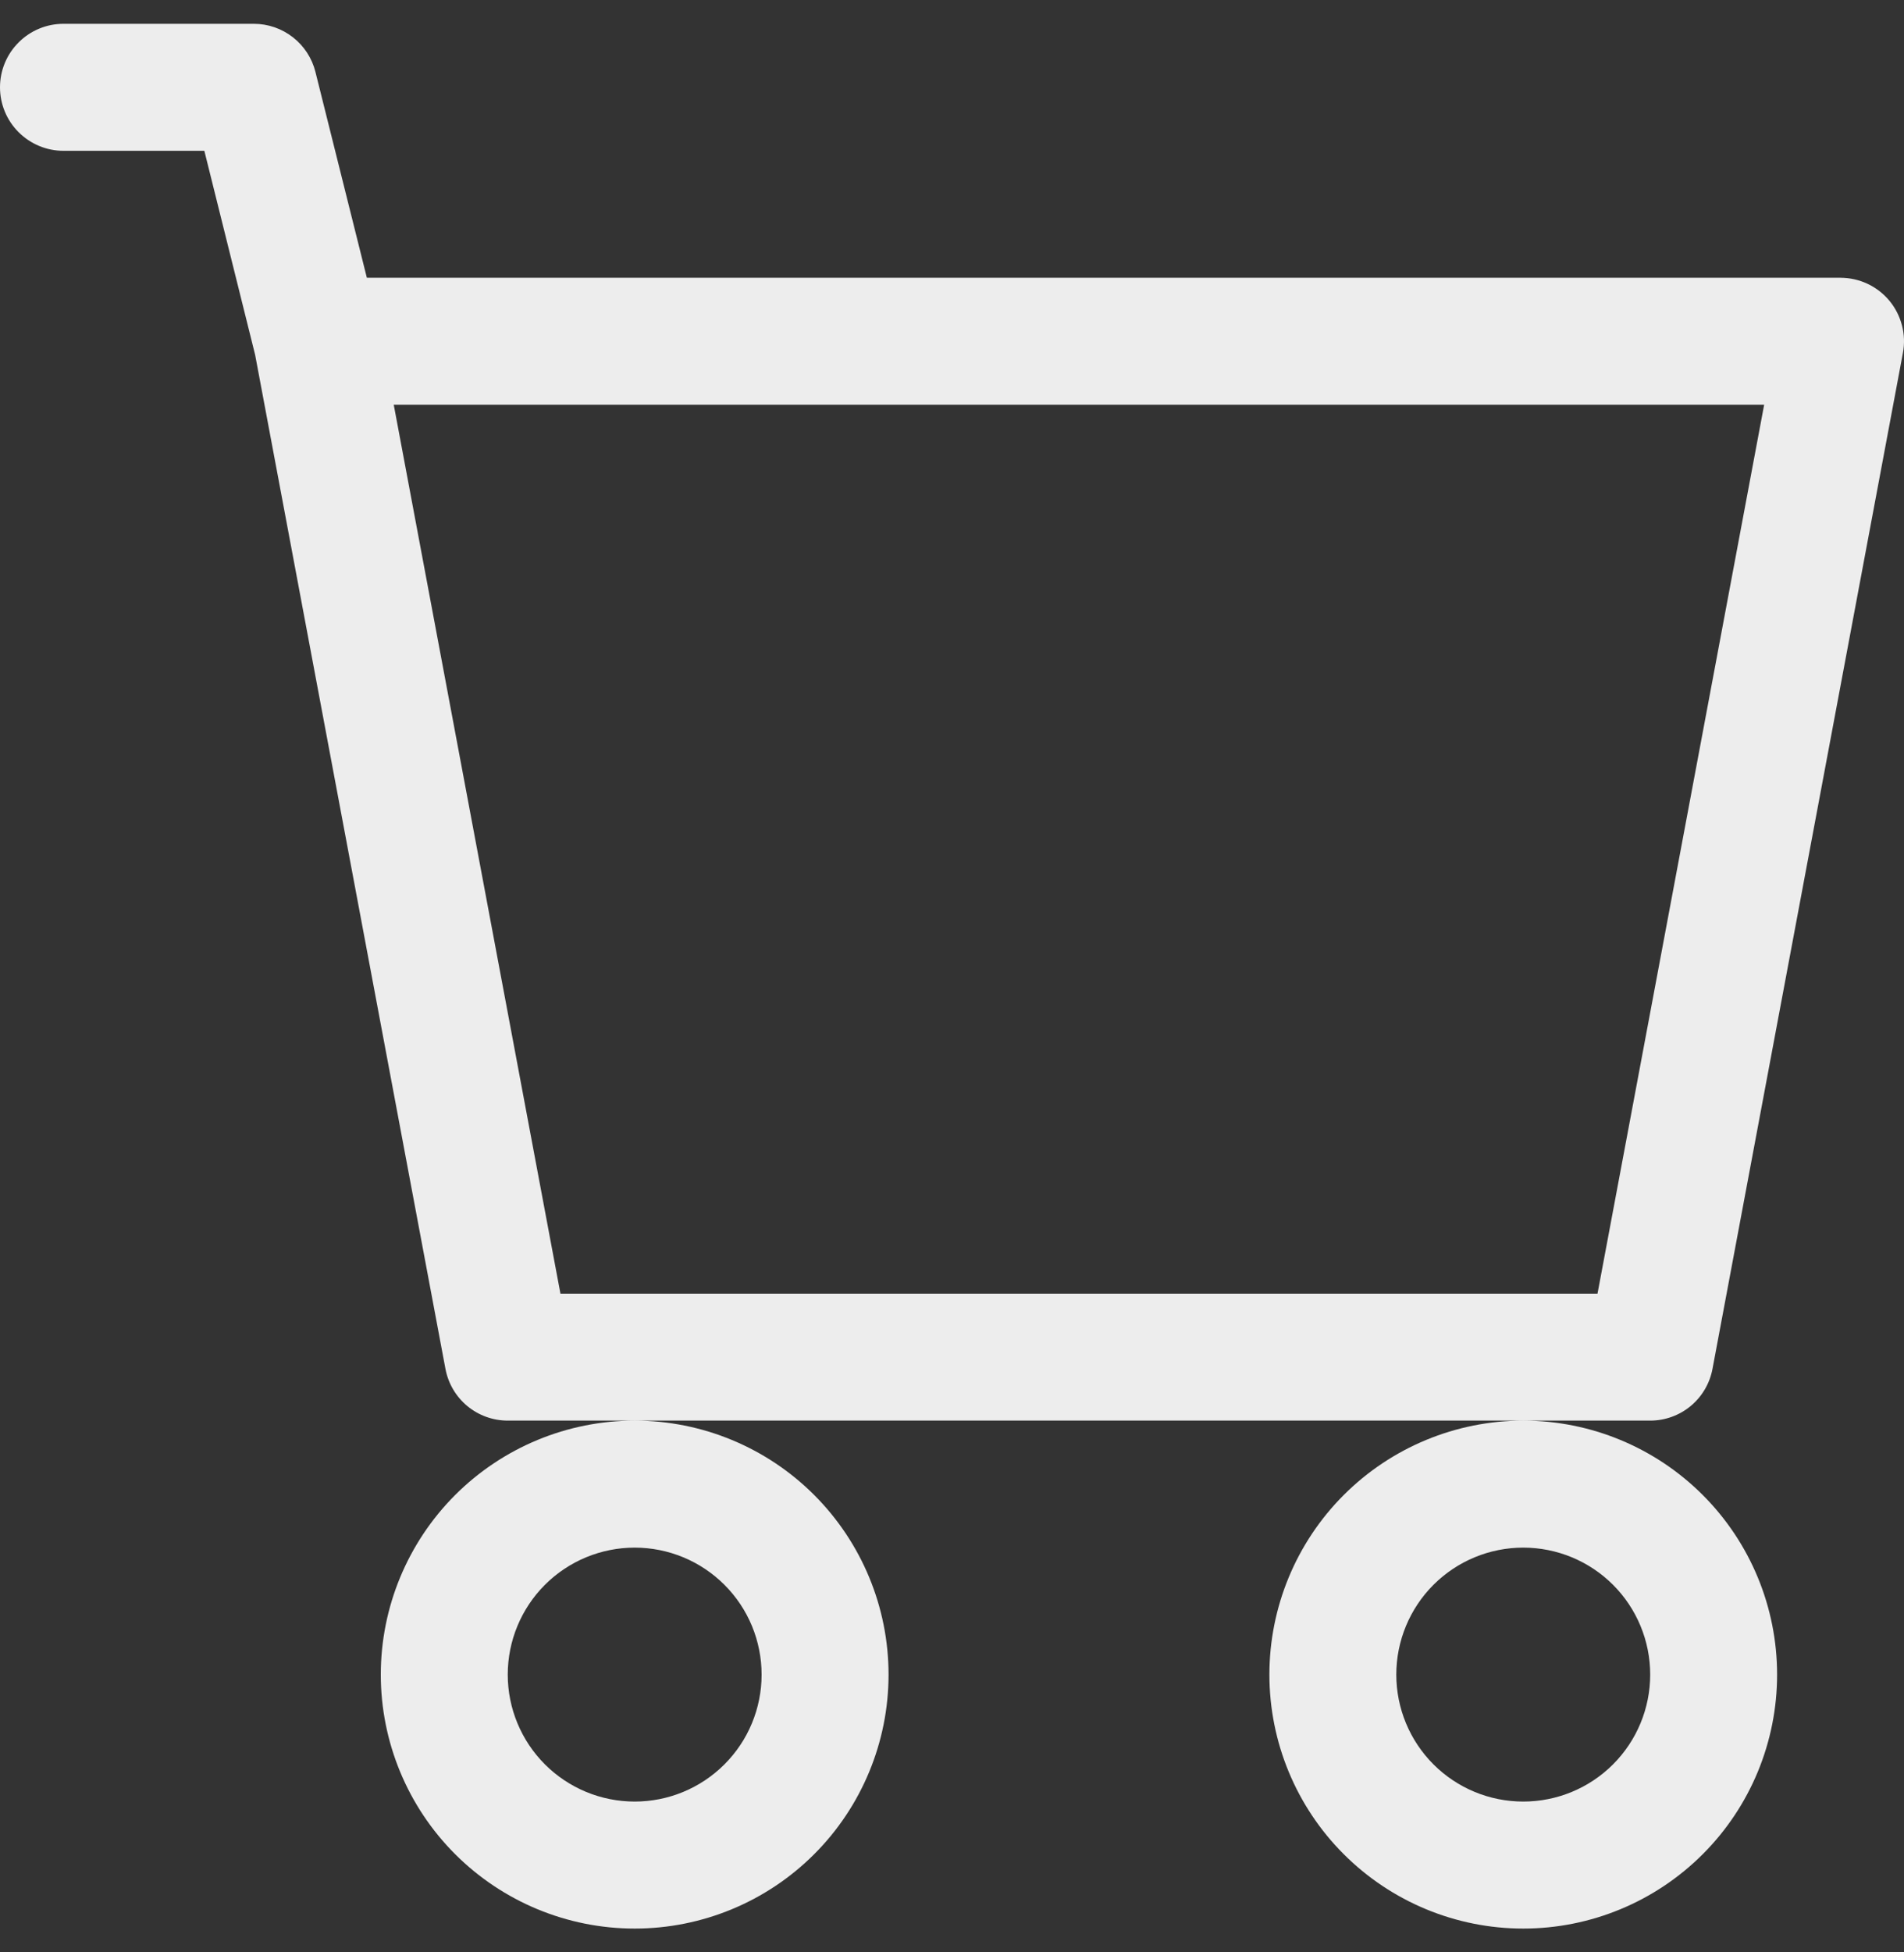 <svg xmlns="http://www.w3.org/2000/svg" width="40" height="41" viewBox="0 0 40 41" fill="none">
  <rect x="0" y="0" width="40" height="41" fill="#333333" stroke="none"/>
  <path d="M0 1.833C0 1.48 0.14 1.141 0.391 0.891C0.641 0.64 0.98 0.5 1.333 0.5H5.333C5.631 0.5 5.92 0.6 6.154 0.783C6.388 0.966 6.555 1.222 6.627 1.511L7.707 5.833H38.668C38.864 5.834 39.057 5.877 39.234 5.96C39.411 6.043 39.568 6.165 39.693 6.315C39.818 6.466 39.908 6.643 39.957 6.832C40.007 7.022 40.013 7.22 39.977 7.412L35.977 28.745C35.92 29.051 35.758 29.327 35.519 29.526C35.28 29.724 34.979 29.833 34.668 29.833H10.667C10.356 29.833 10.055 29.724 9.816 29.526C9.577 29.327 9.415 29.051 9.358 28.745L5.36 7.452L4.293 3.167H1.333C0.98 3.167 0.641 3.026 0.391 2.776C0.14 2.526 0 2.187 0 1.833ZM8.272 8.5L11.774 27.167H33.561L37.062 8.5H8.272ZM13.334 29.833C11.919 29.833 10.563 30.395 9.562 31.395C8.562 32.396 8 33.752 8 35.167C8 36.581 8.562 37.938 9.562 38.938C10.563 39.938 11.919 40.5 13.334 40.5C14.748 40.5 16.105 39.938 17.105 38.938C18.105 37.938 18.667 36.581 18.667 35.167C18.667 33.752 18.105 32.396 17.105 31.395C16.105 30.395 14.748 29.833 13.334 29.833ZM32.001 29.833C30.587 29.833 29.23 30.395 28.23 31.395C27.229 32.396 26.668 33.752 26.668 35.167C26.668 36.581 27.229 37.938 28.23 38.938C29.23 39.938 30.587 40.5 32.001 40.5C33.416 40.5 34.772 39.938 35.772 38.938C36.773 37.938 37.334 36.581 37.334 35.167C37.334 33.752 36.773 32.396 35.772 31.395C34.772 30.395 33.416 29.833 32.001 29.833ZM13.334 32.5C14.041 32.5 14.719 32.781 15.219 33.281C15.72 33.781 16 34.459 16 35.167C16 35.874 15.72 36.552 15.219 37.052C14.719 37.552 14.041 37.833 13.334 37.833C12.627 37.833 11.948 37.552 11.448 37.052C10.948 36.552 10.667 35.874 10.667 35.167C10.667 34.459 10.948 33.781 11.448 33.281C11.948 32.781 12.627 32.5 13.334 32.5ZM32.001 32.5C32.708 32.5 33.387 32.781 33.887 33.281C34.387 33.781 34.668 34.459 34.668 35.167C34.668 35.874 34.387 36.552 33.887 37.052C33.387 37.552 32.708 37.833 32.001 37.833C31.294 37.833 30.615 37.552 30.115 37.052C29.615 36.552 29.334 35.874 29.334 35.167C29.334 34.459 29.615 33.781 30.115 33.281C30.615 32.781 31.294 32.5 32.001 32.5Z" fill="#EDEDED"/>
</svg>